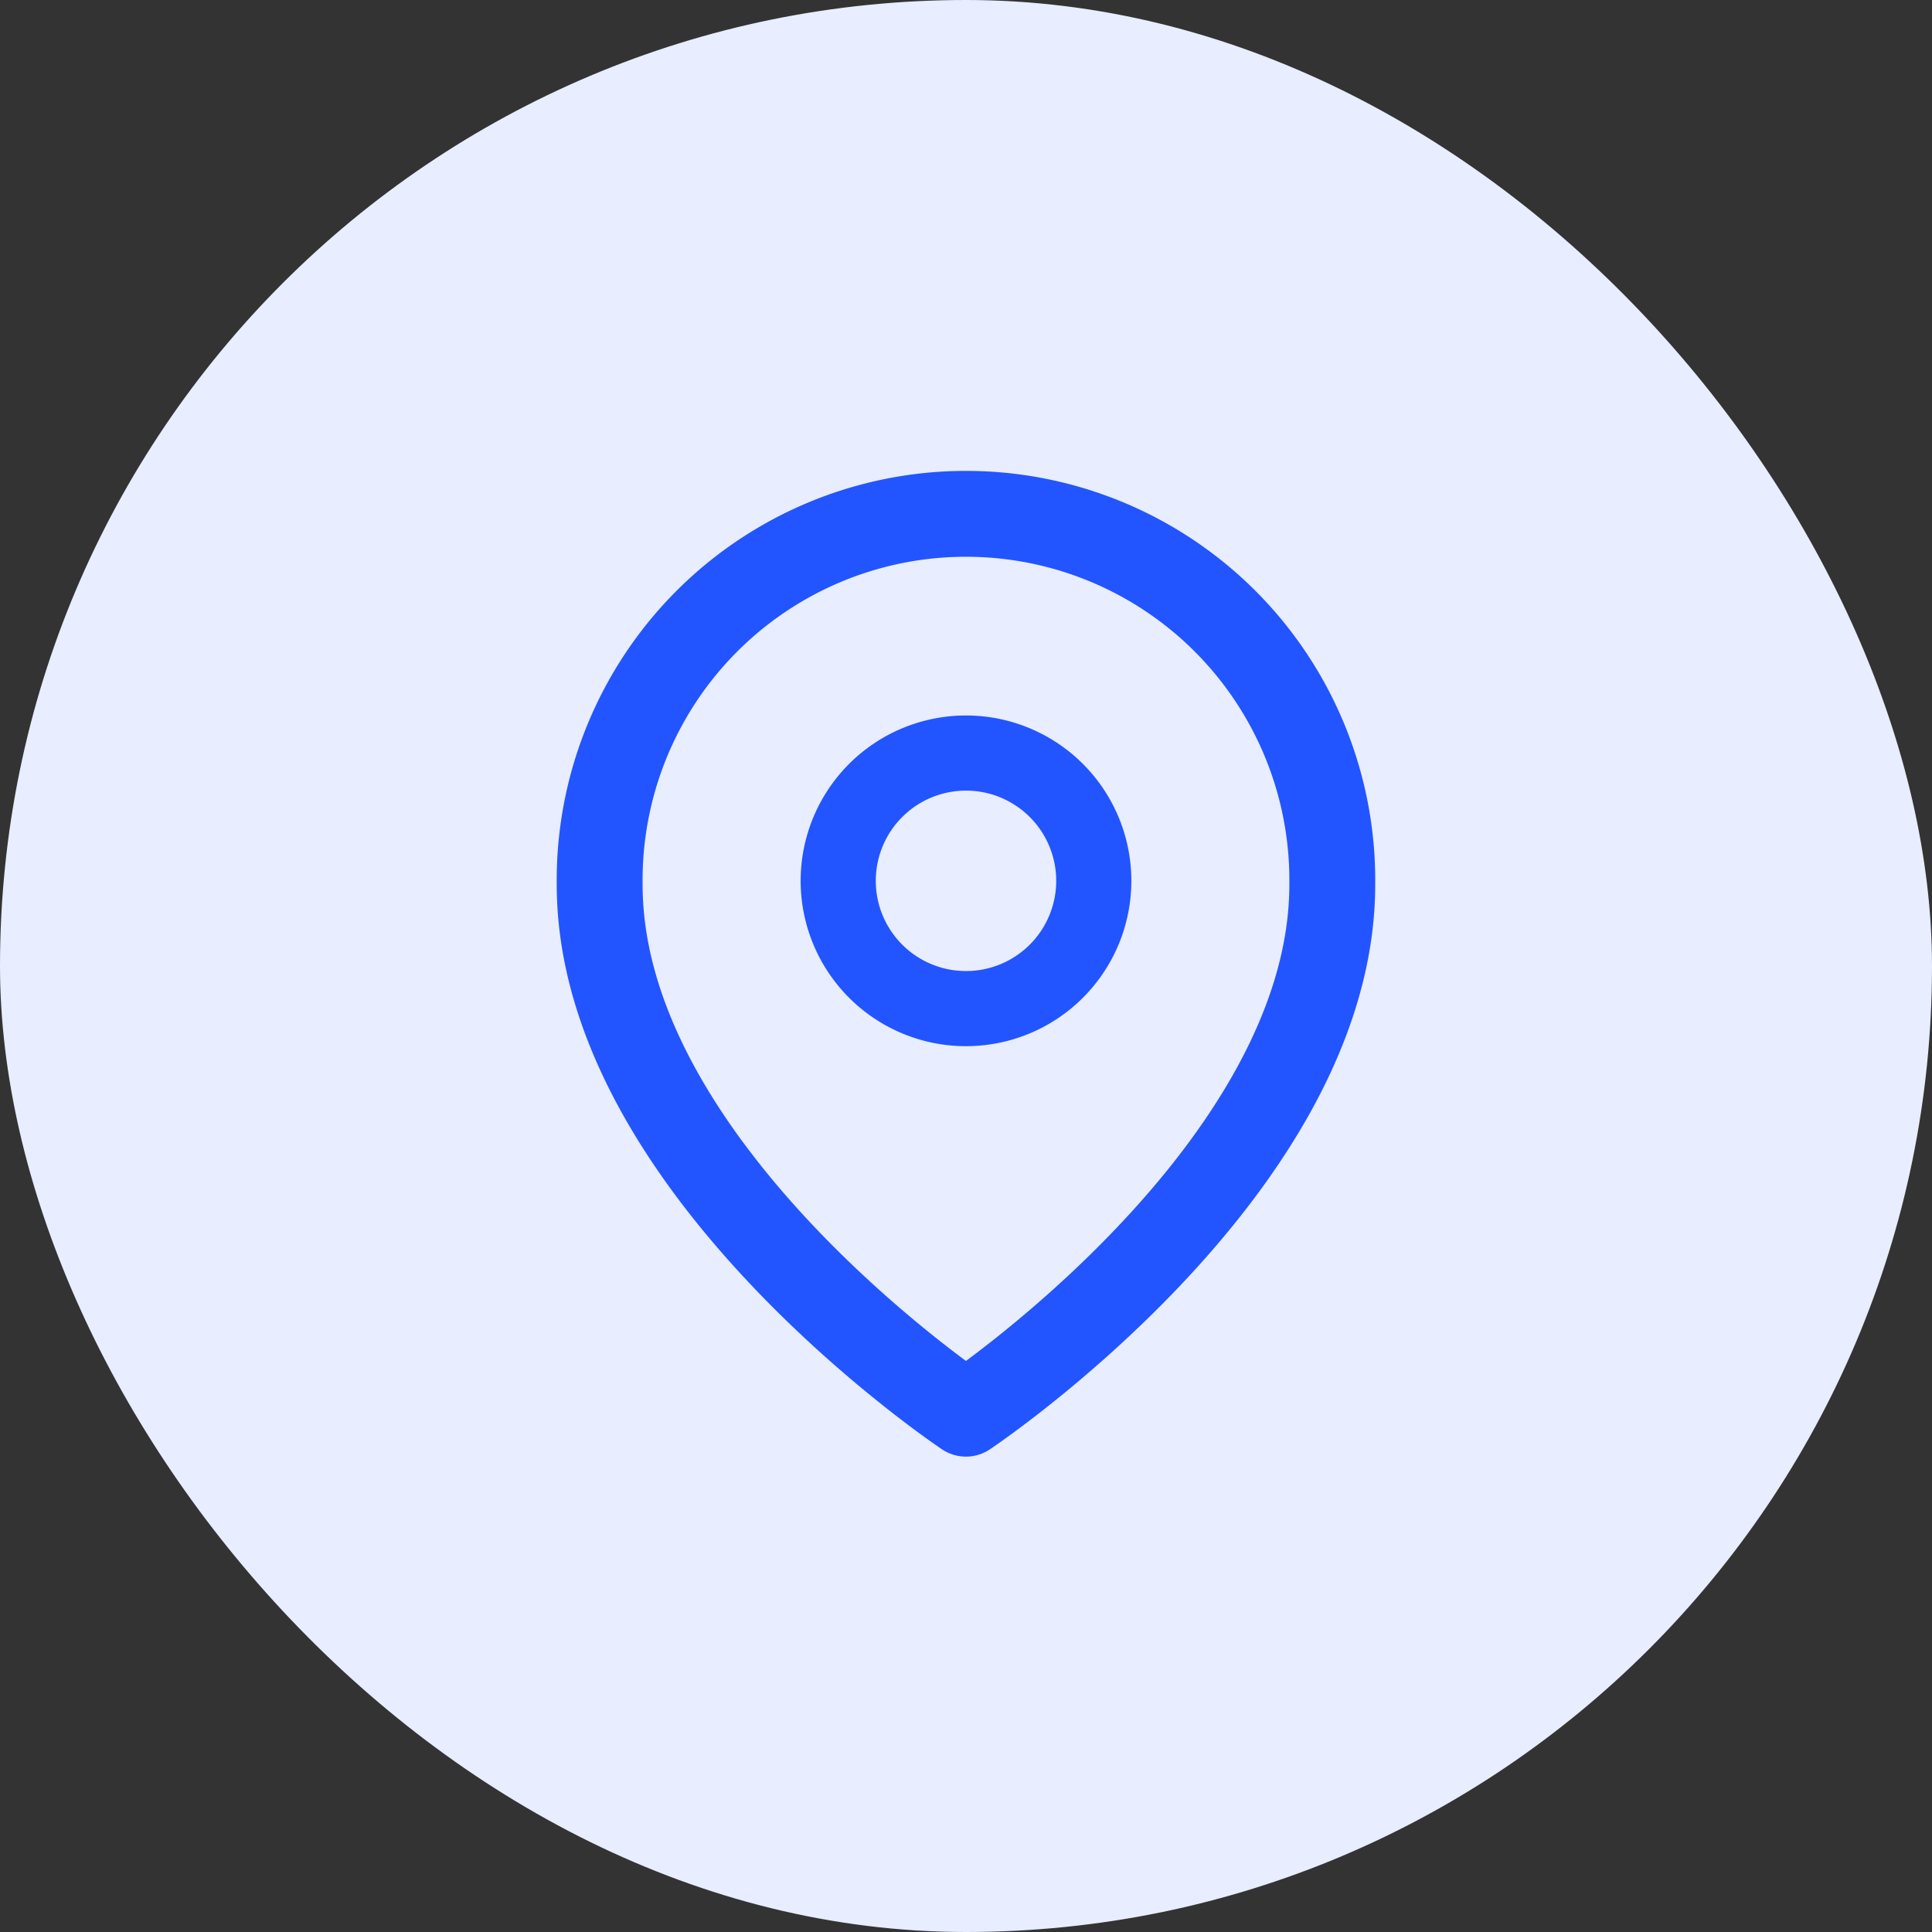 <svg xmlns="http://www.w3.org/2000/svg" width="36" height="36" viewBox="0 0 36 36">
  <rect x="0" y="0" width="36" height="36" fill="#333333" stroke="none"/>
  <g id="Group_576" data-name="Group 576" transform="translate(-358 -584)">
    <g id="Group_570" data-name="Group 570">
      <rect id="Rectangle_860" data-name="Rectangle 860" width="36" height="36" rx="18" transform="translate(358 584)" fill="#e8edff"/>
      <path id="Path_2013" data-name="Path 2013" d="M18.151,8.326c0,5.309-6.826,9.859-6.826,9.859S4.5,13.635,4.5,8.326a6.826,6.826,0,1,1,13.651,0Z" transform="translate(364.674 592.157)" fill="none" stroke="#25f" stroke-linecap="round" stroke-linejoin="round" stroke-width="1.6"/>
      <path id="Path_2014" data-name="Path 2014" d="M18.262,12.881A2.381,2.381,0,1,1,15.881,10.5a2.381,2.381,0,0,1,2.381,2.381Z" transform="translate(360.119 587.532)" fill="none" stroke="#25f" stroke-linecap="round" stroke-linejoin="round" stroke-width="1.4"/>
    </g>
  </g>
</svg>
